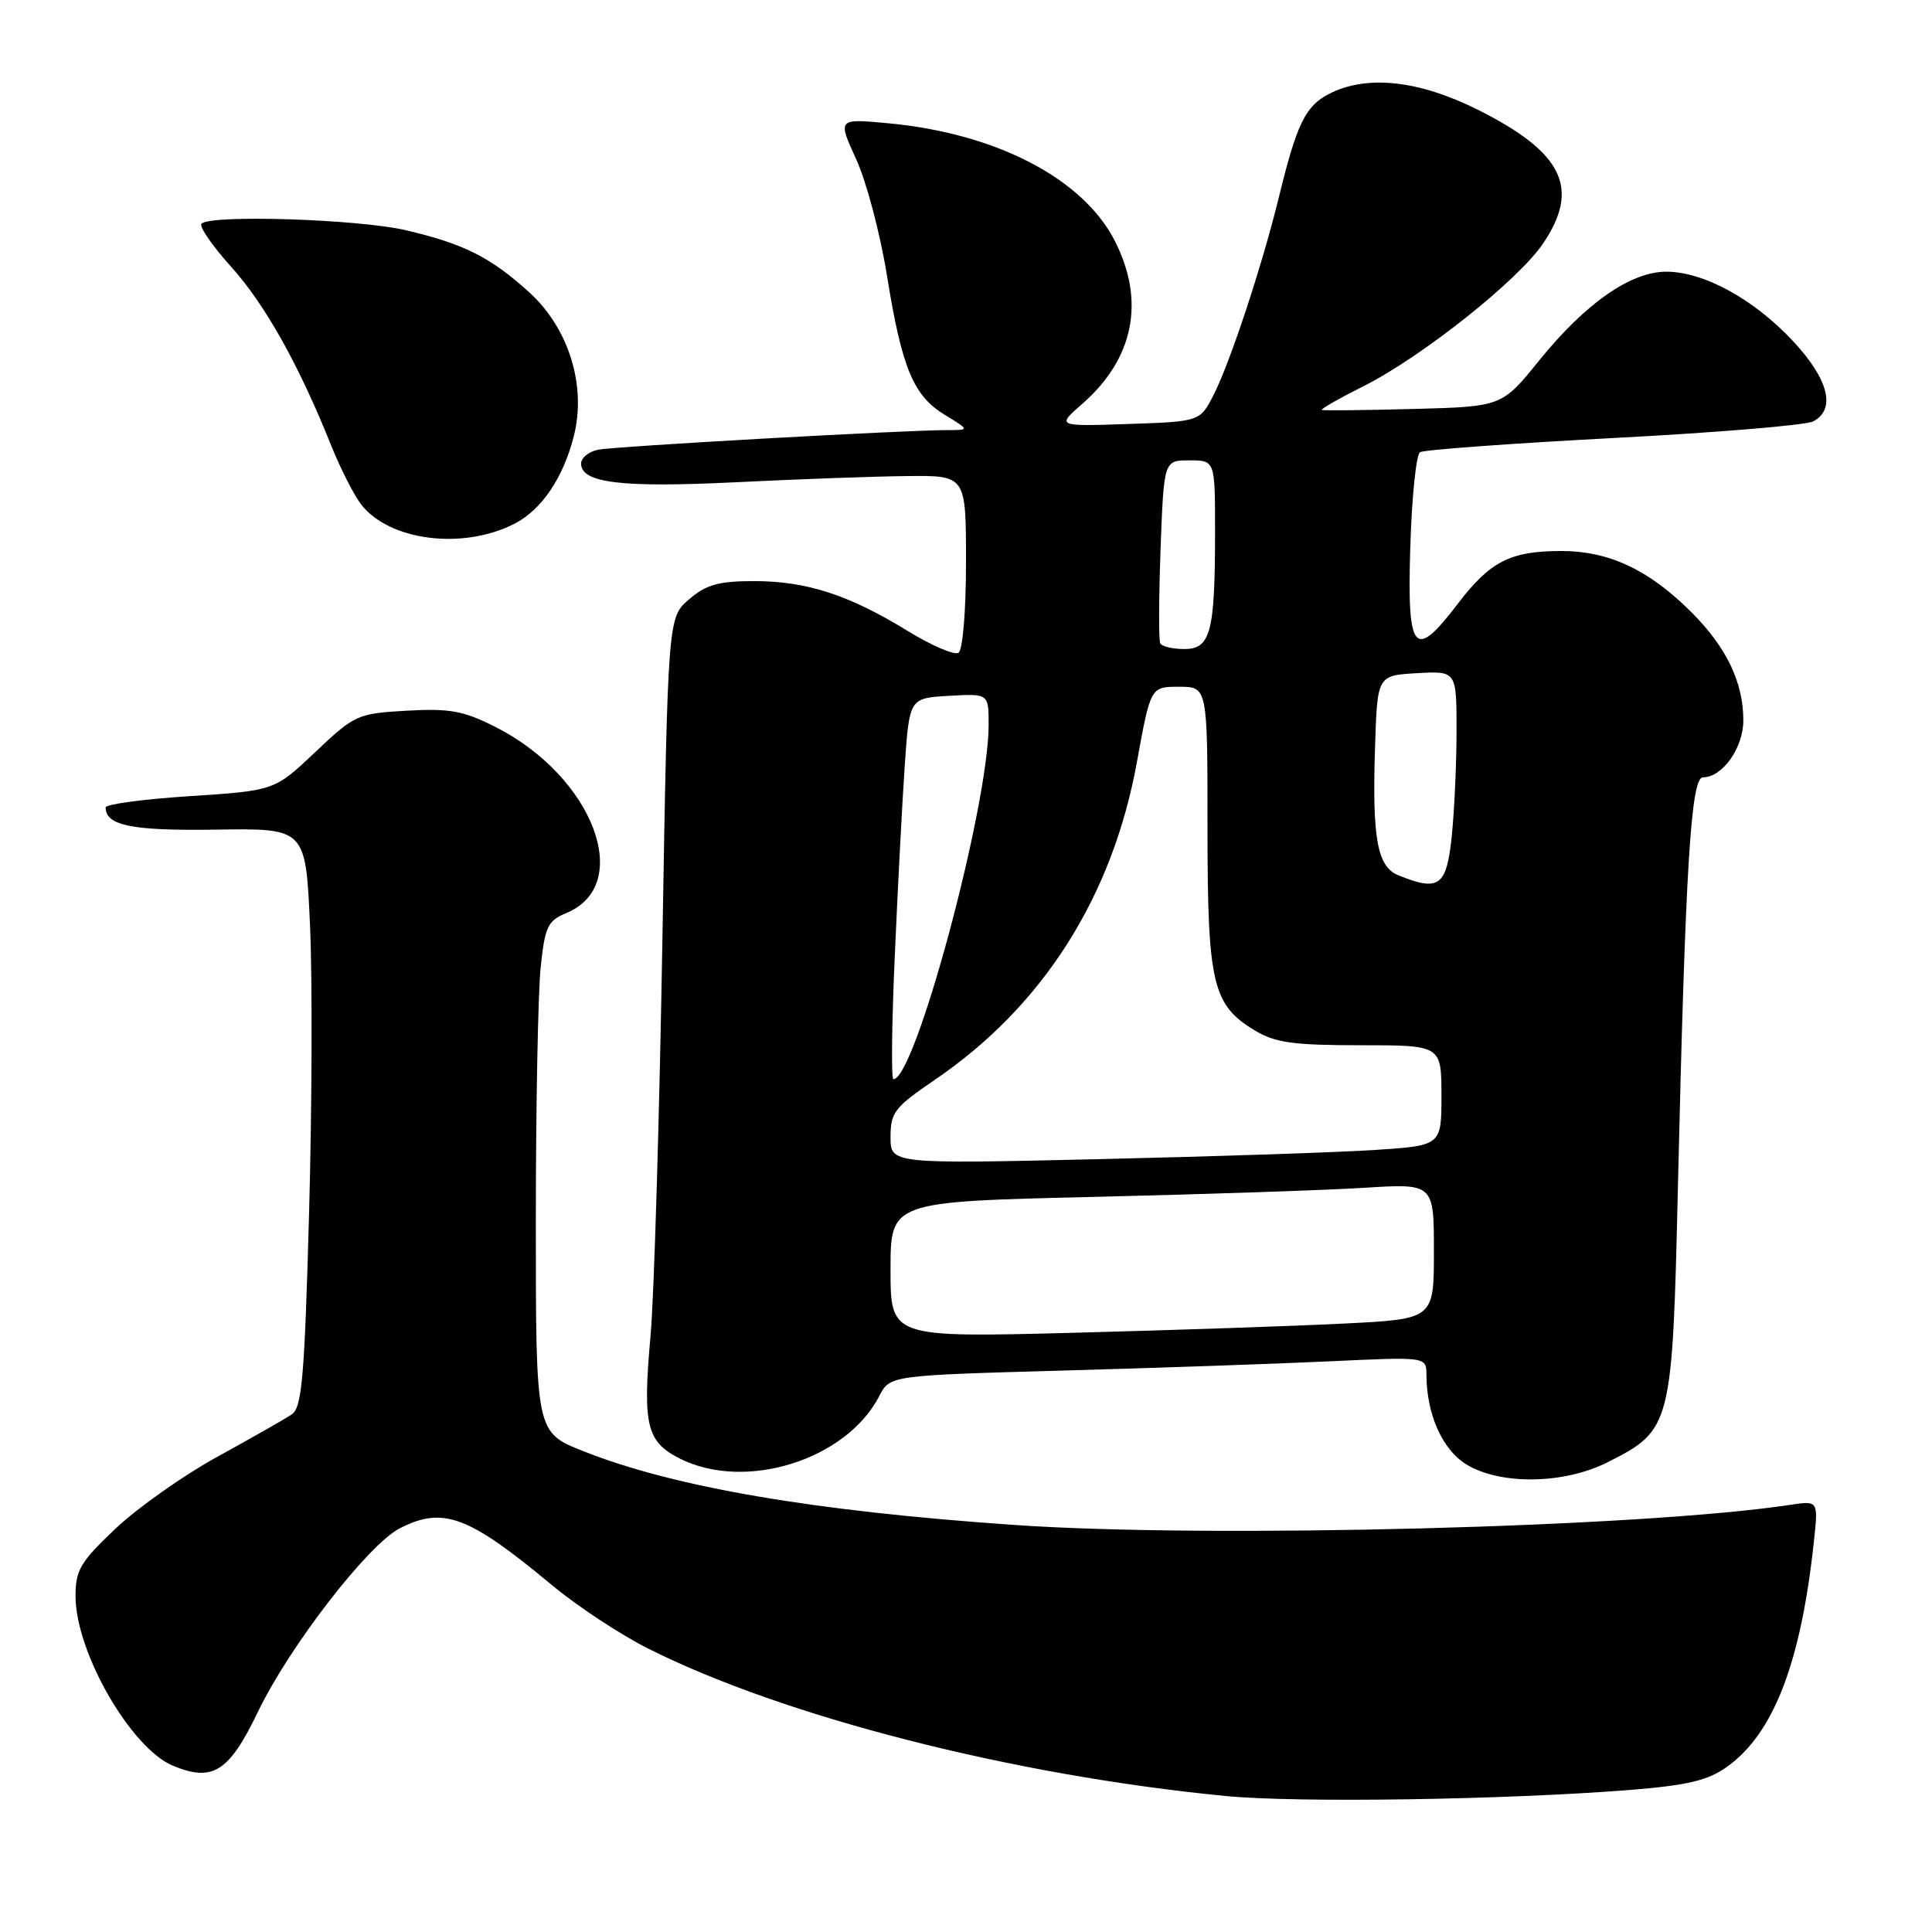 <?xml version="1.0" encoding="UTF-8" standalone="no"?>
<!DOCTYPE svg PUBLIC "-//W3C//DTD SVG 1.1//EN" "http://www.w3.org/Graphics/SVG/1.1/DTD/svg11.dtd" >
<svg xmlns="http://www.w3.org/2000/svg" xmlns:xlink="http://www.w3.org/1999/xlink" version="1.1" viewBox="0 0 256 256">
 <g >
 <path fill="currentColor"
d=" M 216.07 237.17 C 223.59 236.56 226.31 235.92 228.81 234.13 C 235.02 229.72 238.64 220.31 240.36 204.17 C 240.93 198.84 240.93 198.84 237.21 199.40 C 217.56 202.38 160.43 203.86 134.50 202.07 C 107.79 200.23 89.29 197.06 77.25 192.27 C 71.00 189.79 71.00 189.79 71.00 162.04 C 71.00 146.78 71.29 131.56 71.64 128.21 C 72.20 122.77 72.57 122.01 75.05 120.98 C 84.07 117.24 78.60 102.88 65.64 96.32 C 61.43 94.19 59.61 93.85 53.91 94.17 C 47.36 94.54 47.00 94.71 41.77 99.66 C 36.38 104.76 36.38 104.76 25.19 105.49 C 19.03 105.89 14.00 106.56 14.00 106.99 C 14.00 109.40 17.48 110.10 28.67 109.93 C 40.50 109.75 40.50 109.75 41.08 122.63 C 41.40 129.71 41.34 146.94 40.95 160.92 C 40.35 182.56 40.01 186.51 38.65 187.42 C 37.77 188.02 33.37 190.52 28.87 192.99 C 24.36 195.46 18.28 199.75 15.34 202.52 C 10.63 206.98 10.00 208.04 10.01 211.54 C 10.03 218.94 17.35 231.66 22.92 233.97 C 28.21 236.16 30.35 234.79 34.21 226.76 C 38.36 218.15 48.75 204.70 52.94 202.53 C 58.69 199.56 62.05 200.81 73.19 210.08 C 76.49 212.82 82.18 216.58 85.84 218.42 C 103.84 227.48 134.24 235.25 162.40 237.98 C 171.89 238.91 199.61 238.48 216.07 237.17 Z  M 213.03 193.75 C 221.48 189.48 221.60 189.02 222.33 157.34 C 223.32 114.90 224.05 103.00 225.65 103.00 C 228.23 103.00 231.00 99.10 231.00 95.47 C 231.00 90.41 228.78 85.78 224.13 81.13 C 218.47 75.47 213.19 73.00 206.79 73.01 C 200.10 73.03 197.44 74.40 193.16 80.01 C 187.37 87.61 186.44 86.50 186.87 72.50 C 187.07 65.90 187.65 60.24 188.16 59.92 C 188.66 59.60 200.19 58.76 213.79 58.04 C 227.38 57.33 239.29 56.34 240.25 55.84 C 243.32 54.24 242.31 50.25 237.55 45.16 C 232.38 39.63 225.74 36.00 220.79 36.00 C 216.08 36.00 210.09 40.18 203.96 47.75 C 199.01 53.88 199.01 53.88 187.25 54.19 C 180.79 54.36 175.34 54.42 175.15 54.32 C 174.96 54.21 177.48 52.77 180.77 51.12 C 188.45 47.24 201.15 37.15 204.44 32.30 C 209.43 24.95 207.13 20.21 195.84 14.55 C 187.95 10.61 181.07 9.88 176.09 12.45 C 172.98 14.06 171.83 16.41 169.49 26.00 C 167.30 34.98 163.09 47.77 160.88 52.18 C 159.03 55.86 159.03 55.86 149.51 56.18 C 139.99 56.50 139.99 56.50 143.42 53.50 C 150.24 47.53 151.77 39.92 147.75 31.98 C 143.55 23.67 132.03 17.67 117.67 16.33 C 110.98 15.71 110.98 15.71 113.45 21.10 C 114.81 24.07 116.63 30.96 117.51 36.41 C 119.50 48.79 121.01 52.42 125.19 54.97 C 128.50 56.99 128.50 56.99 125.50 56.99 C 119.85 56.99 81.50 59.14 79.25 59.59 C 78.01 59.84 77.00 60.66 77.00 61.42 C 77.00 64.00 82.30 64.64 97.50 63.90 C 105.75 63.49 115.99 63.12 120.25 63.08 C 128.00 63.00 128.00 63.00 128.00 74.44 C 128.00 81.00 127.57 86.15 127.00 86.50 C 126.45 86.84 123.41 85.53 120.25 83.59 C 112.48 78.82 106.87 77.00 99.93 77.00 C 95.22 77.00 93.58 77.46 91.31 79.41 C 88.50 81.82 88.50 81.82 87.77 124.66 C 87.37 148.22 86.67 171.78 86.20 177.00 C 85.14 188.84 85.66 191.02 90.05 193.25 C 98.73 197.65 112.12 193.47 116.50 185.00 C 117.92 182.25 117.92 182.25 140.71 181.61 C 153.25 181.26 169.24 180.71 176.25 180.38 C 189.00 179.78 189.00 179.78 189.01 182.14 C 189.02 187.39 191.12 192.10 194.31 194.05 C 198.83 196.80 207.26 196.67 213.03 193.75 Z  M 68.17 69.40 C 71.77 67.55 74.64 63.31 76.04 57.77 C 77.73 51.06 75.35 43.45 70.07 38.68 C 64.95 34.06 61.51 32.33 53.80 30.51 C 47.56 29.04 27.92 28.41 26.70 29.64 C 26.35 29.99 28.11 32.56 30.63 35.35 C 35.14 40.37 39.60 48.34 43.87 59.00 C 45.08 62.02 46.86 65.53 47.82 66.80 C 51.54 71.66 61.31 72.91 68.17 69.40 Z  M 118.00 168.23 C 118.00 159.23 118.00 159.23 144.75 158.60 C 159.46 158.25 175.66 157.71 180.75 157.39 C 190.00 156.81 190.00 156.81 190.00 165.80 C 190.00 174.78 190.00 174.78 178.25 175.37 C 171.79 175.70 155.59 176.25 142.25 176.60 C 118.00 177.23 118.00 177.23 118.00 168.23 Z  M 118.00 150.65 C 118.00 147.41 118.55 146.70 123.80 143.13 C 138.16 133.38 147.40 118.87 150.65 100.96 C 152.46 91.00 152.46 91.00 156.23 91.00 C 160.00 91.00 160.00 91.00 160.00 109.60 C 160.00 130.38 160.64 133.14 166.27 136.54 C 168.94 138.16 171.35 138.50 180.25 138.50 C 190.99 138.50 190.99 138.50 191.00 145.14 C 191.00 151.79 191.00 151.79 182.25 152.37 C 177.44 152.69 161.01 153.24 145.75 153.59 C 118.00 154.23 118.00 154.23 118.00 150.65 Z  M 118.56 126.75 C 118.95 117.81 119.54 106.45 119.88 101.50 C 120.50 92.50 120.50 92.50 125.75 92.20 C 131.00 91.90 131.00 91.90 131.00 96.04 C 131.00 106.81 121.27 143.00 118.38 143.00 C 118.08 143.00 118.16 135.69 118.56 126.75 Z  M 185.31 115.99 C 182.49 114.86 181.81 111.14 182.20 99.00 C 182.50 89.50 182.50 89.50 187.75 89.20 C 193.00 88.90 193.00 88.90 193.00 96.80 C 193.00 101.15 192.71 107.47 192.36 110.85 C 191.67 117.45 190.69 118.16 185.31 115.99 Z  M 153.74 85.25 C 153.52 84.84 153.55 79.21 153.78 72.75 C 154.22 61.00 154.22 61.00 157.61 61.00 C 161.00 61.00 161.00 61.00 161.00 70.38 C 161.00 83.78 160.42 86.00 156.93 86.00 C 155.39 86.00 153.95 85.66 153.74 85.25 Z "/>
</g>
</svg>